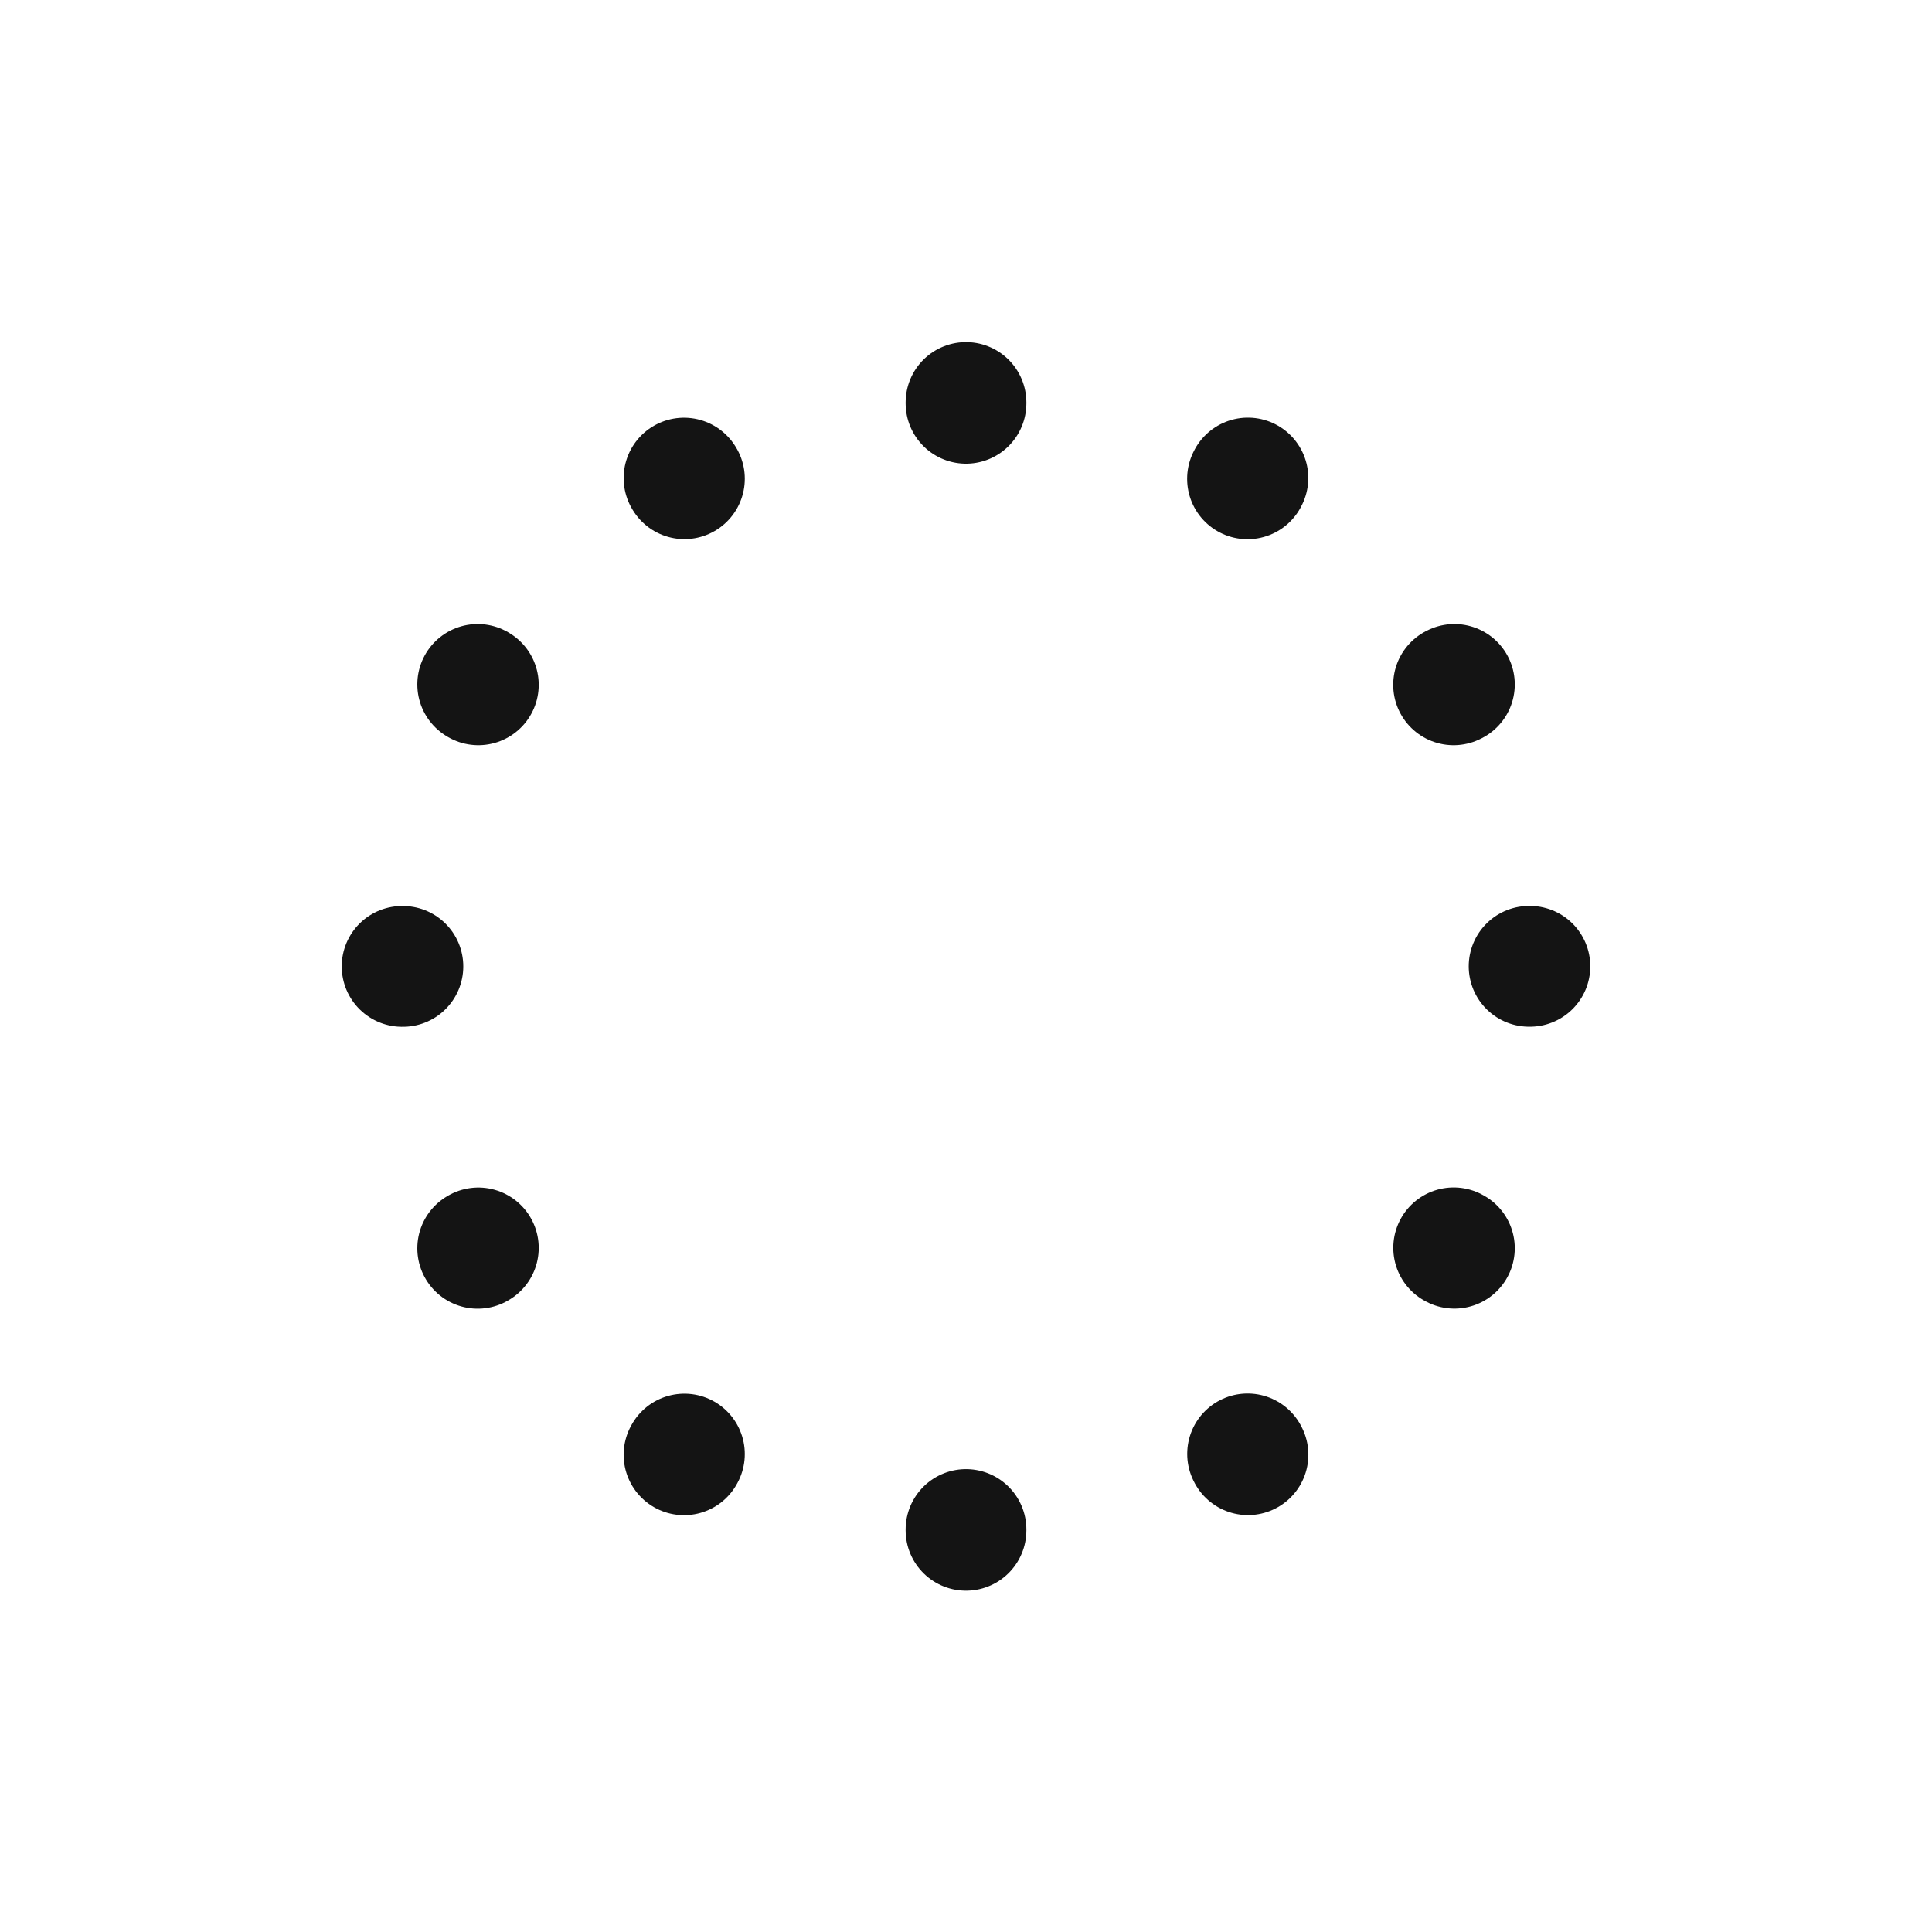 <svg xmlns="http://www.w3.org/2000/svg" fill="none" viewBox="0 0 24 24" class="acv-icon"><path stroke="#141414" stroke-linecap="round" stroke-width="1.5" d="M12 5v.01m3.502.928-.005.01m2.57 2.554-.01.005m.948 3.497h-.01m-.928 3.502-.009-.005m-2.555 2.57-.005-.01M12 19v.01m-3.498-.947-.005.009m-2.555-2.57-.008.005m-.929-3.502h-.01m.947-3.498-.008-.005m2.568-2.555-.005-.008"/></svg>